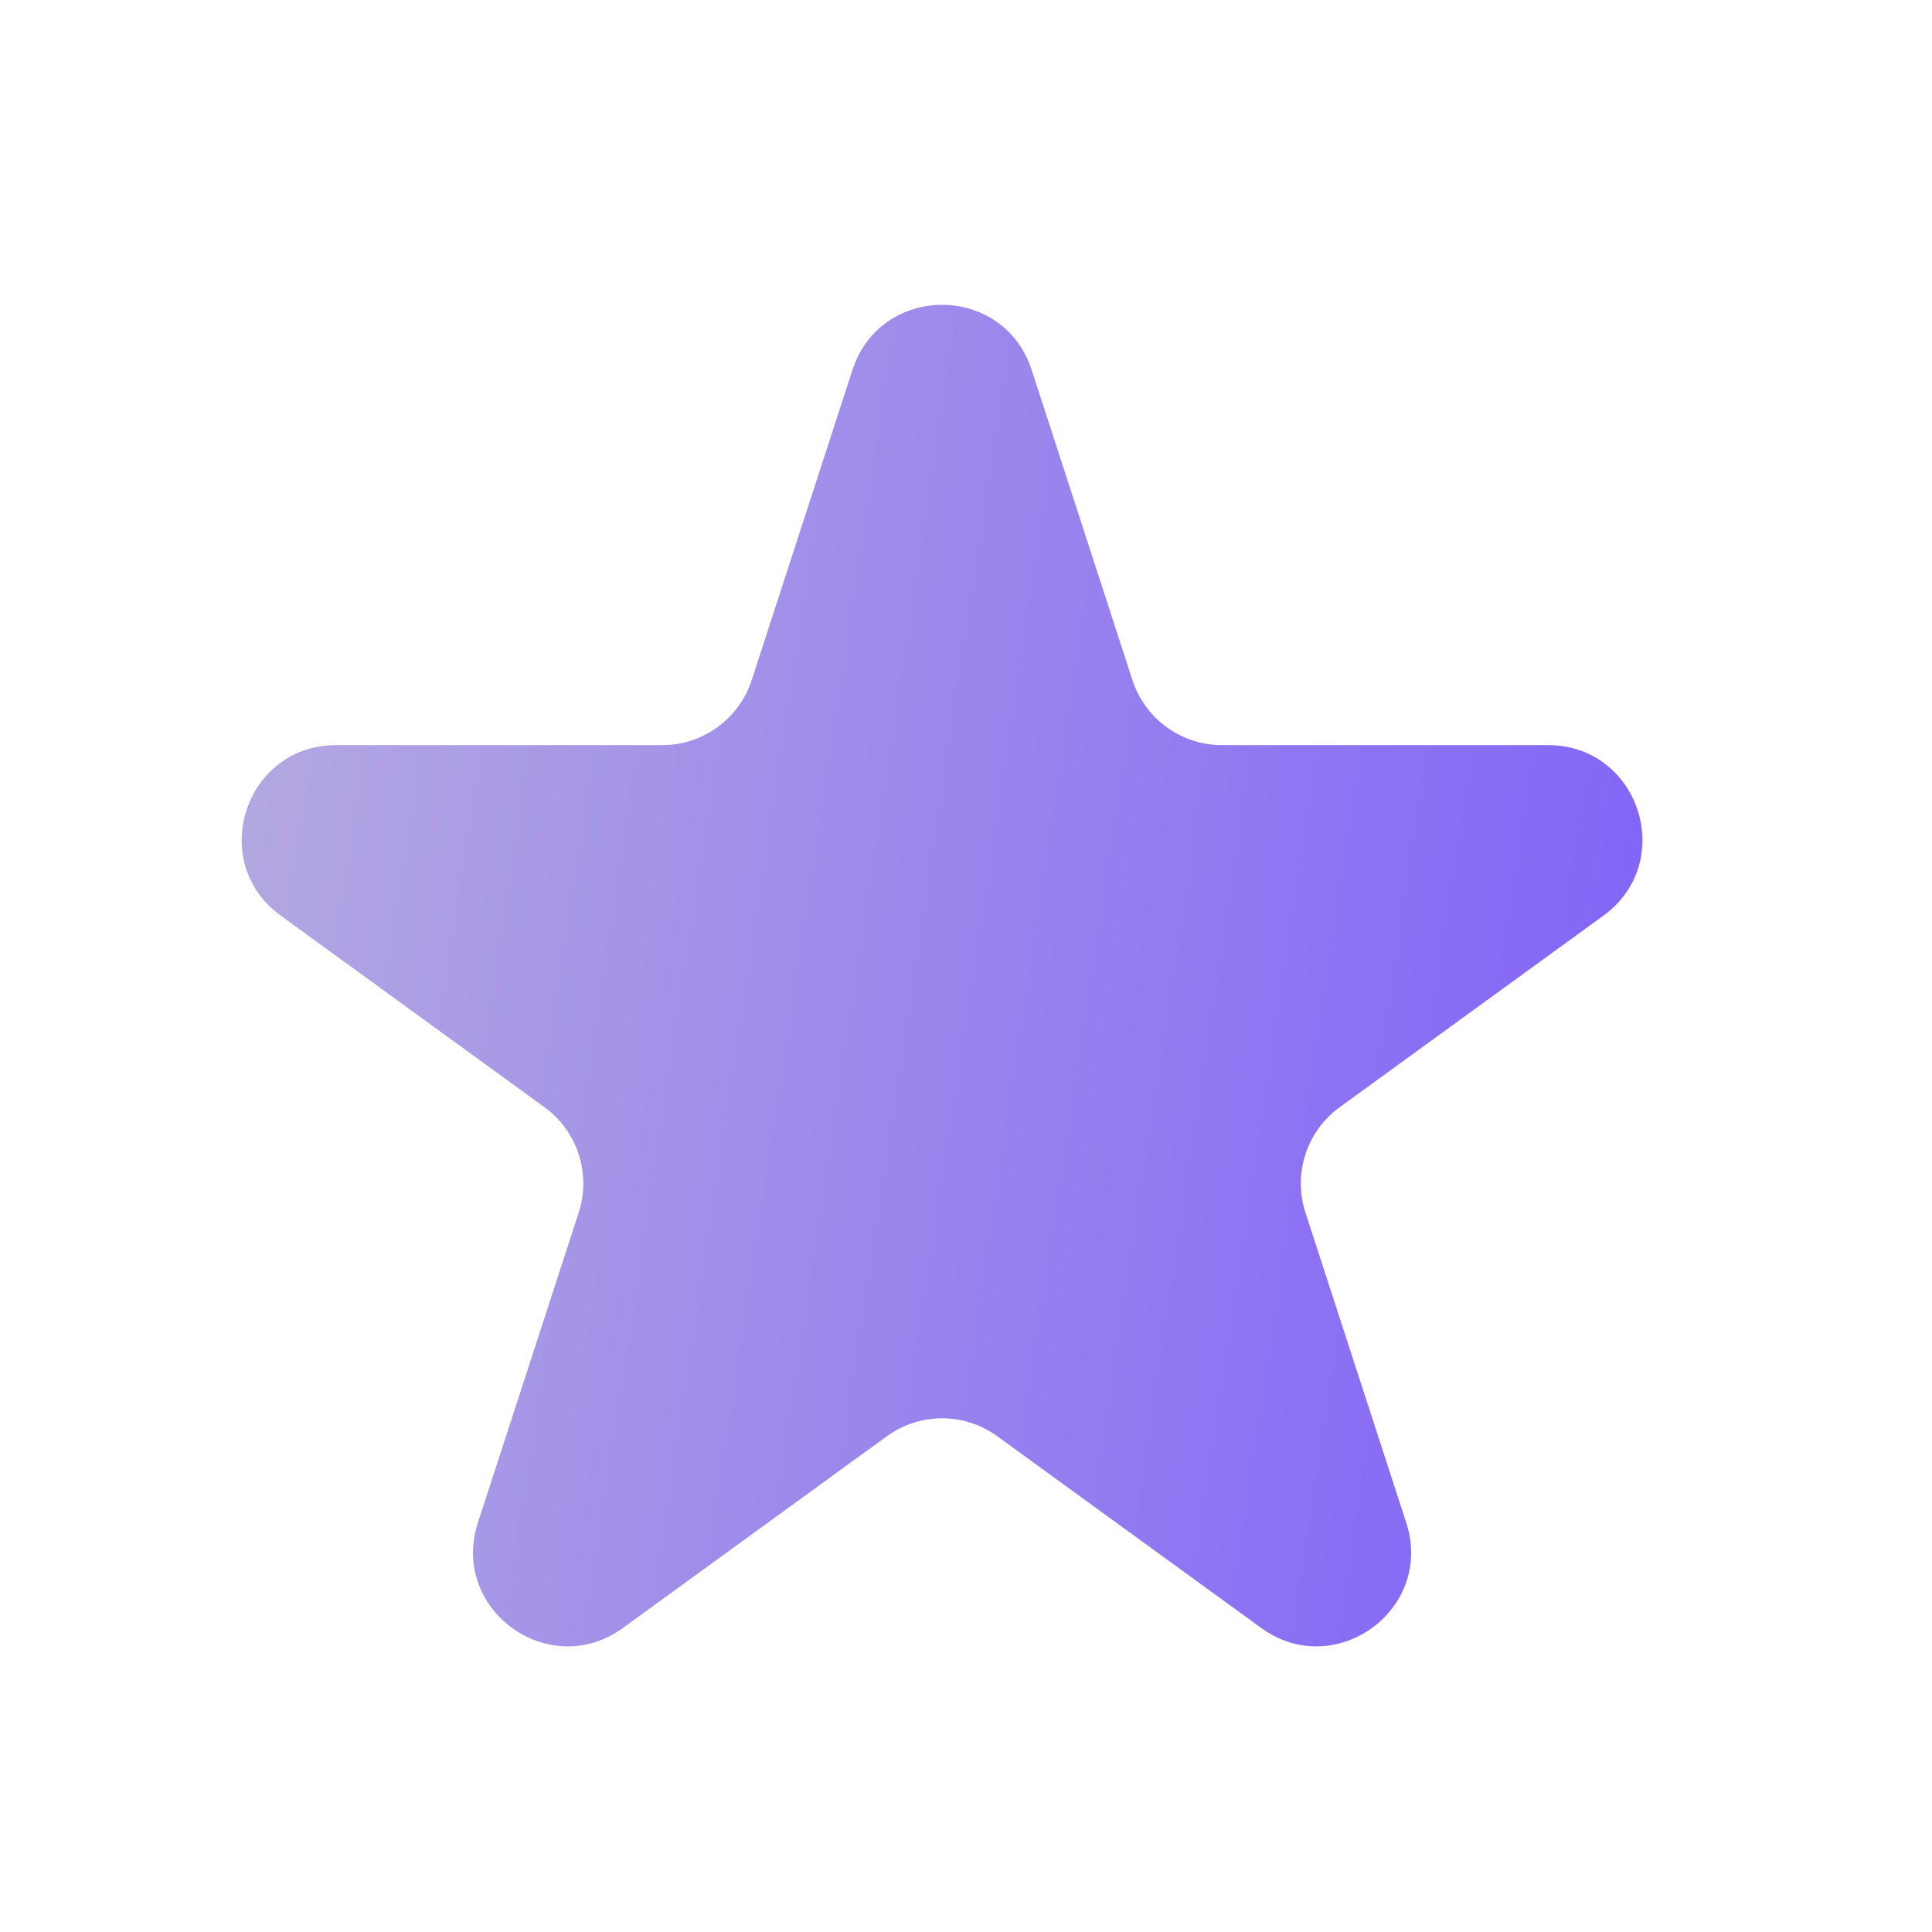 <svg width="22" height="22" viewBox="0 0 22 22" fill="none" xmlns="http://www.w3.org/2000/svg">
<path d="M9.707 4.213C10.028 3.224 11.427 3.224 11.748 4.213L12.895 7.744C13.039 8.186 13.45 8.485 13.915 8.485H17.628C18.667 8.485 19.099 9.815 18.259 10.426L15.255 12.608C14.879 12.881 14.722 13.365 14.865 13.807L16.013 17.339C16.334 18.327 15.203 19.149 14.362 18.538L11.358 16.356C10.982 16.082 10.473 16.082 10.097 16.356L7.093 18.538C6.252 19.149 5.121 18.327 5.442 17.339L6.59 13.807C6.733 13.365 6.576 12.881 6.2 12.608L3.196 10.426C2.355 9.815 2.788 8.485 3.827 8.485H7.54C8.004 8.485 8.416 8.186 8.56 7.744L9.707 4.213Z" fill="url(#paint0_linear_9_1499)"/>
<defs>
<linearGradient id="paint0_linear_9_1499" x1="2.752" y1="3.471" x2="20.604" y2="6.17" gradientUnits="userSpaceOnUse">
<stop stop-color="#B6ABE0"/>
<stop offset="1" stop-color="#7F60F9"/>
</linearGradient>
</defs>
</svg>
